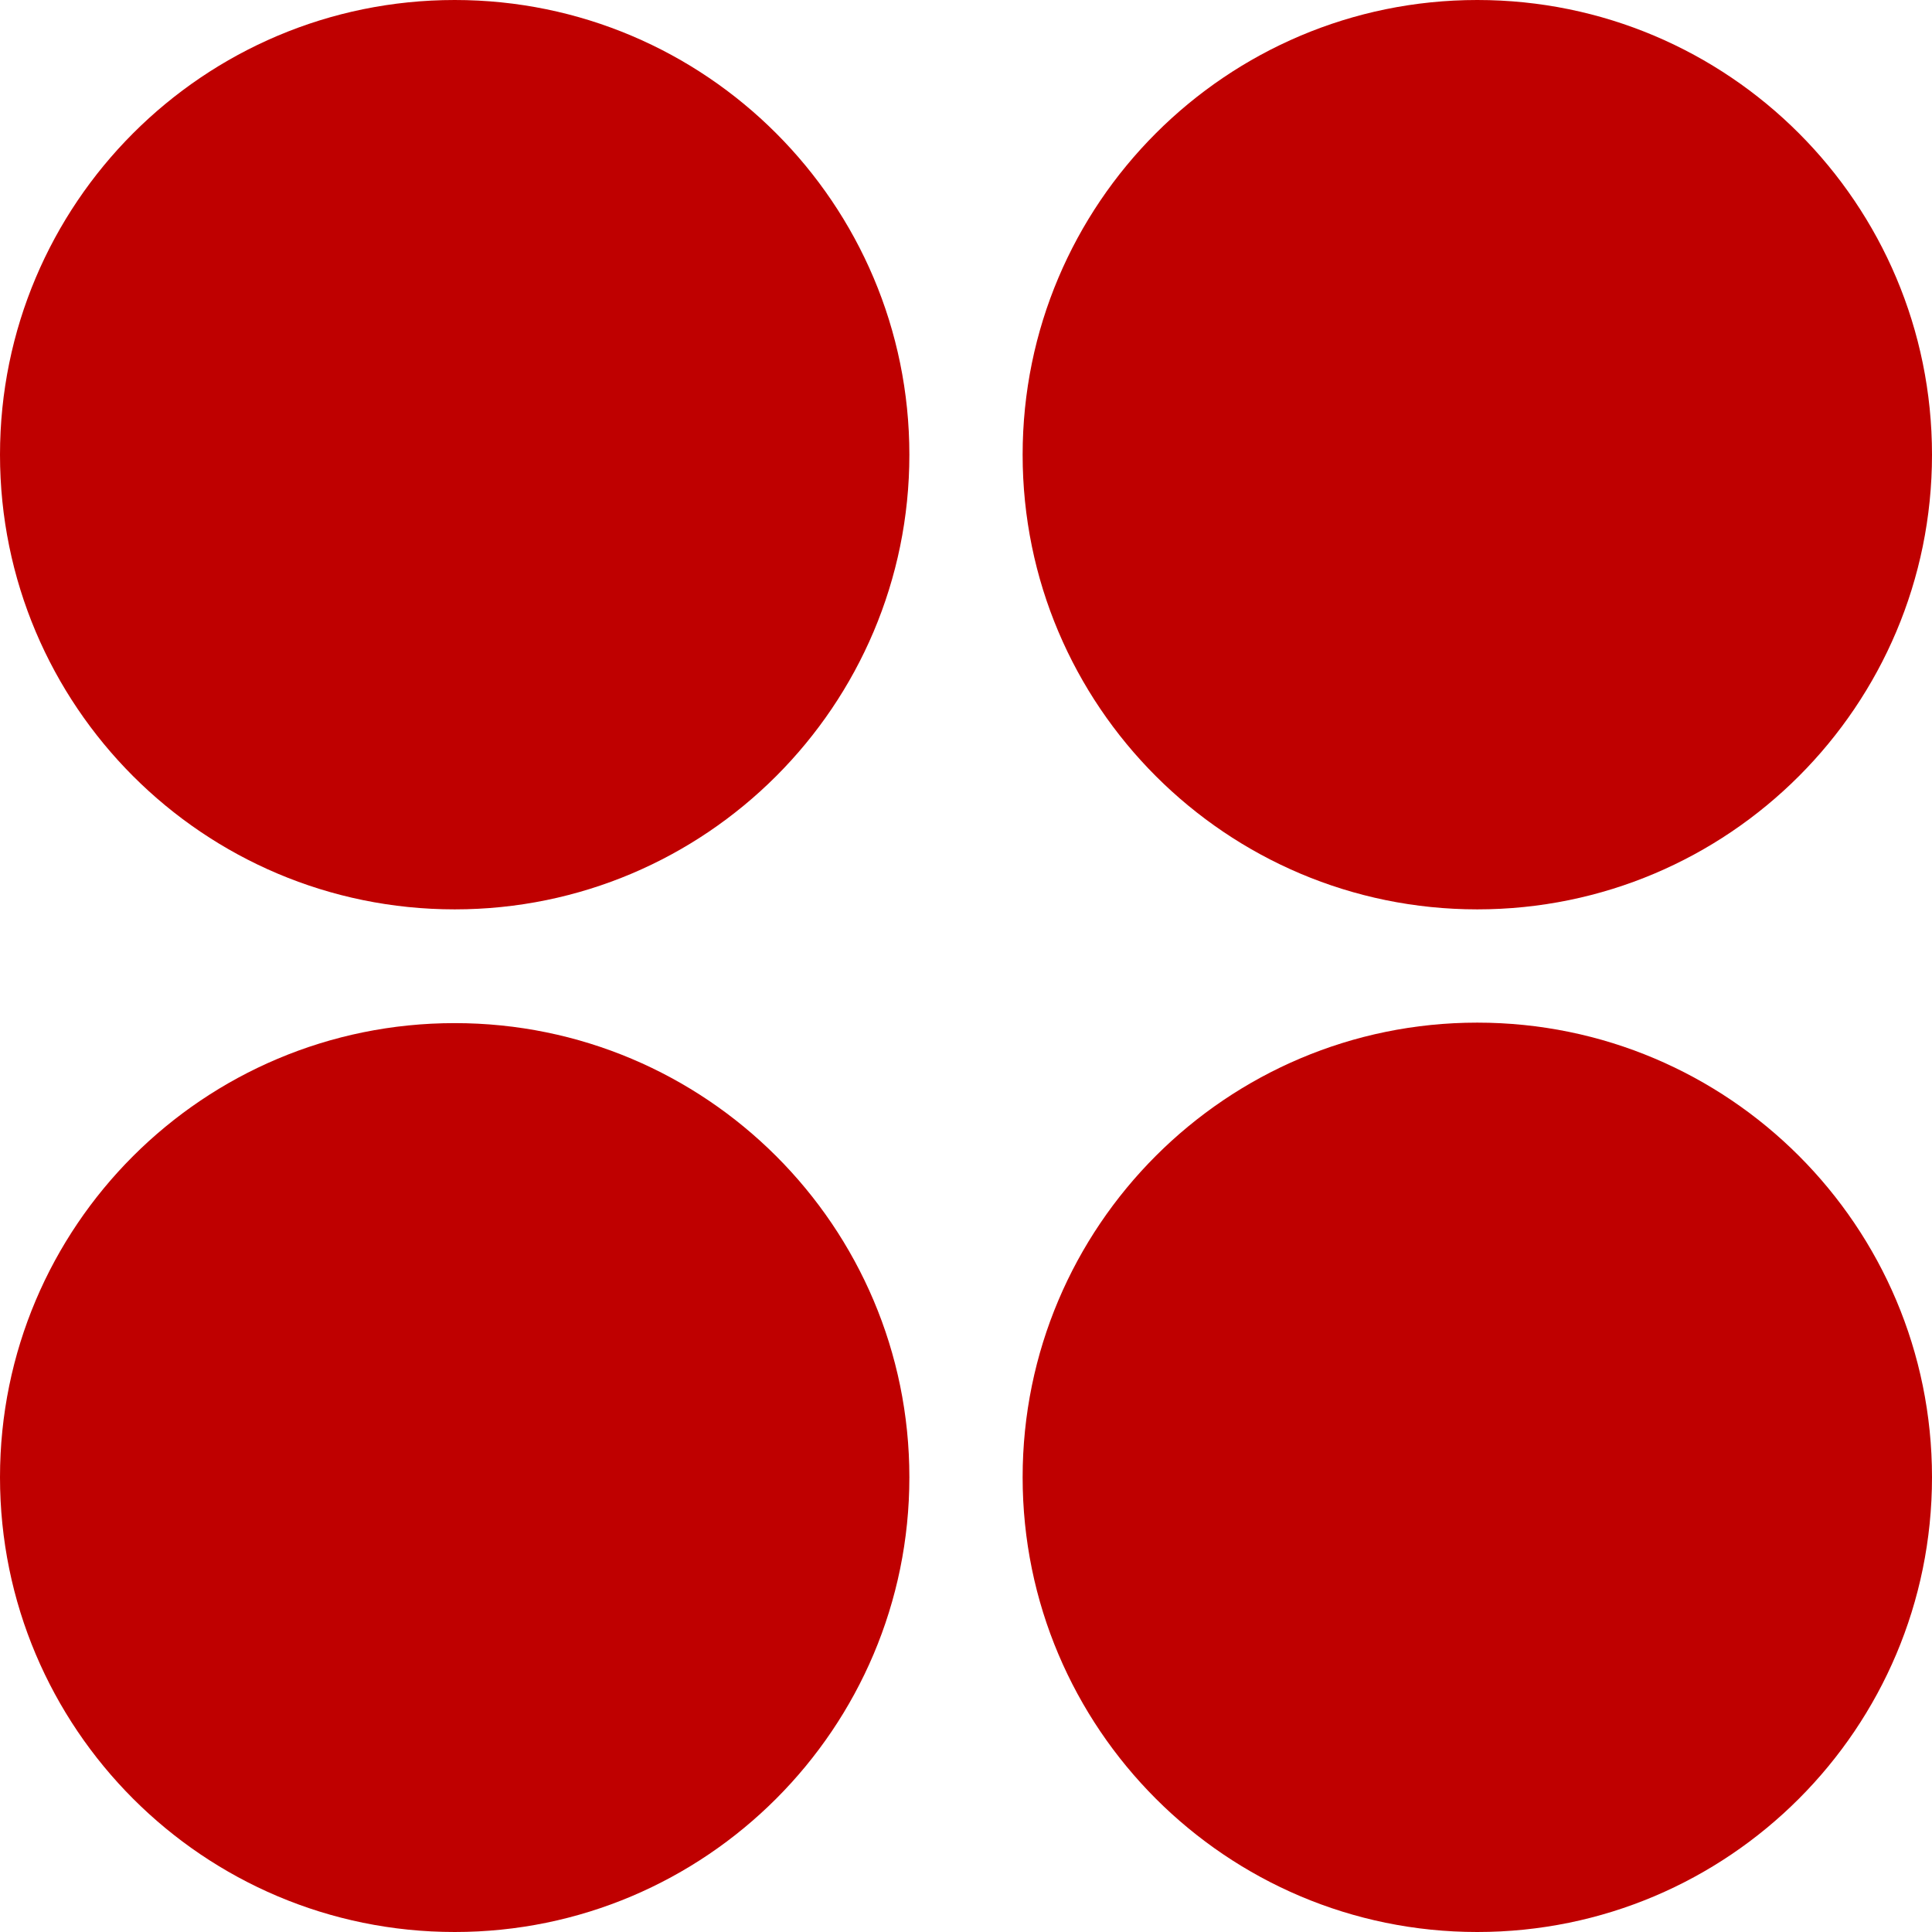 
<svg xmlns="http://www.w3.org/2000/svg" xmlns:xlink="http://www.w3.org/1999/xlink" width="16px" height="16px" viewBox="0 0 16 16" version="1.1">
<g id="surface1">
<path style=" stroke:none;fill-rule:nonzero;fill:#bf0000;fill-opacity:1;" d="M 7.531 3.766 C 7.531 1.688 5.844 0 3.766 0 C 1.684 0 0 1.688 0 3.766 C 0 5.844 1.684 7.531 3.766 7.531 C 5.844 7.531 7.531 5.844 7.531 3.766 Z M 7.531 3.766 "/>
<path style=" stroke:none;fill-rule:nonzero;fill:#bf0000;fill-opacity:1;" d="M 16 3.766 C 16 5.844 14.316 7.531 12.234 7.531 C 10.156 7.531 8.469 5.844 8.469 3.766 C 8.469 1.688 10.156 0 12.234 0 C 14.316 0 16 1.688 16 3.766 Z M 16 3.766 "/>
<path style=" stroke:none;fill-rule:nonzero;fill:#bf0000;fill-opacity:1;" d="M 16 12.234 C 16 14.312 14.316 16 12.234 16 C 10.156 16 8.469 14.312 8.469 12.234 C 8.469 10.156 10.156 8.469 12.234 8.469 C 14.316 8.469 16 10.156 16 12.234 Z M 16 12.234 "/>
<path style=" stroke:none;fill-rule:nonzero;fill:#bf0000;fill-opacity:1;" d="M 7.531 12.234 C 7.531 14.312 5.844 16 3.766 16 C 1.684 16 0 14.312 0 12.234 C 0 10.156 1.684 8.473 3.766 8.473 C 5.844 8.473 7.531 10.156 7.531 12.234 Z M 7.531 12.234 "/>
</g>
</svg>
